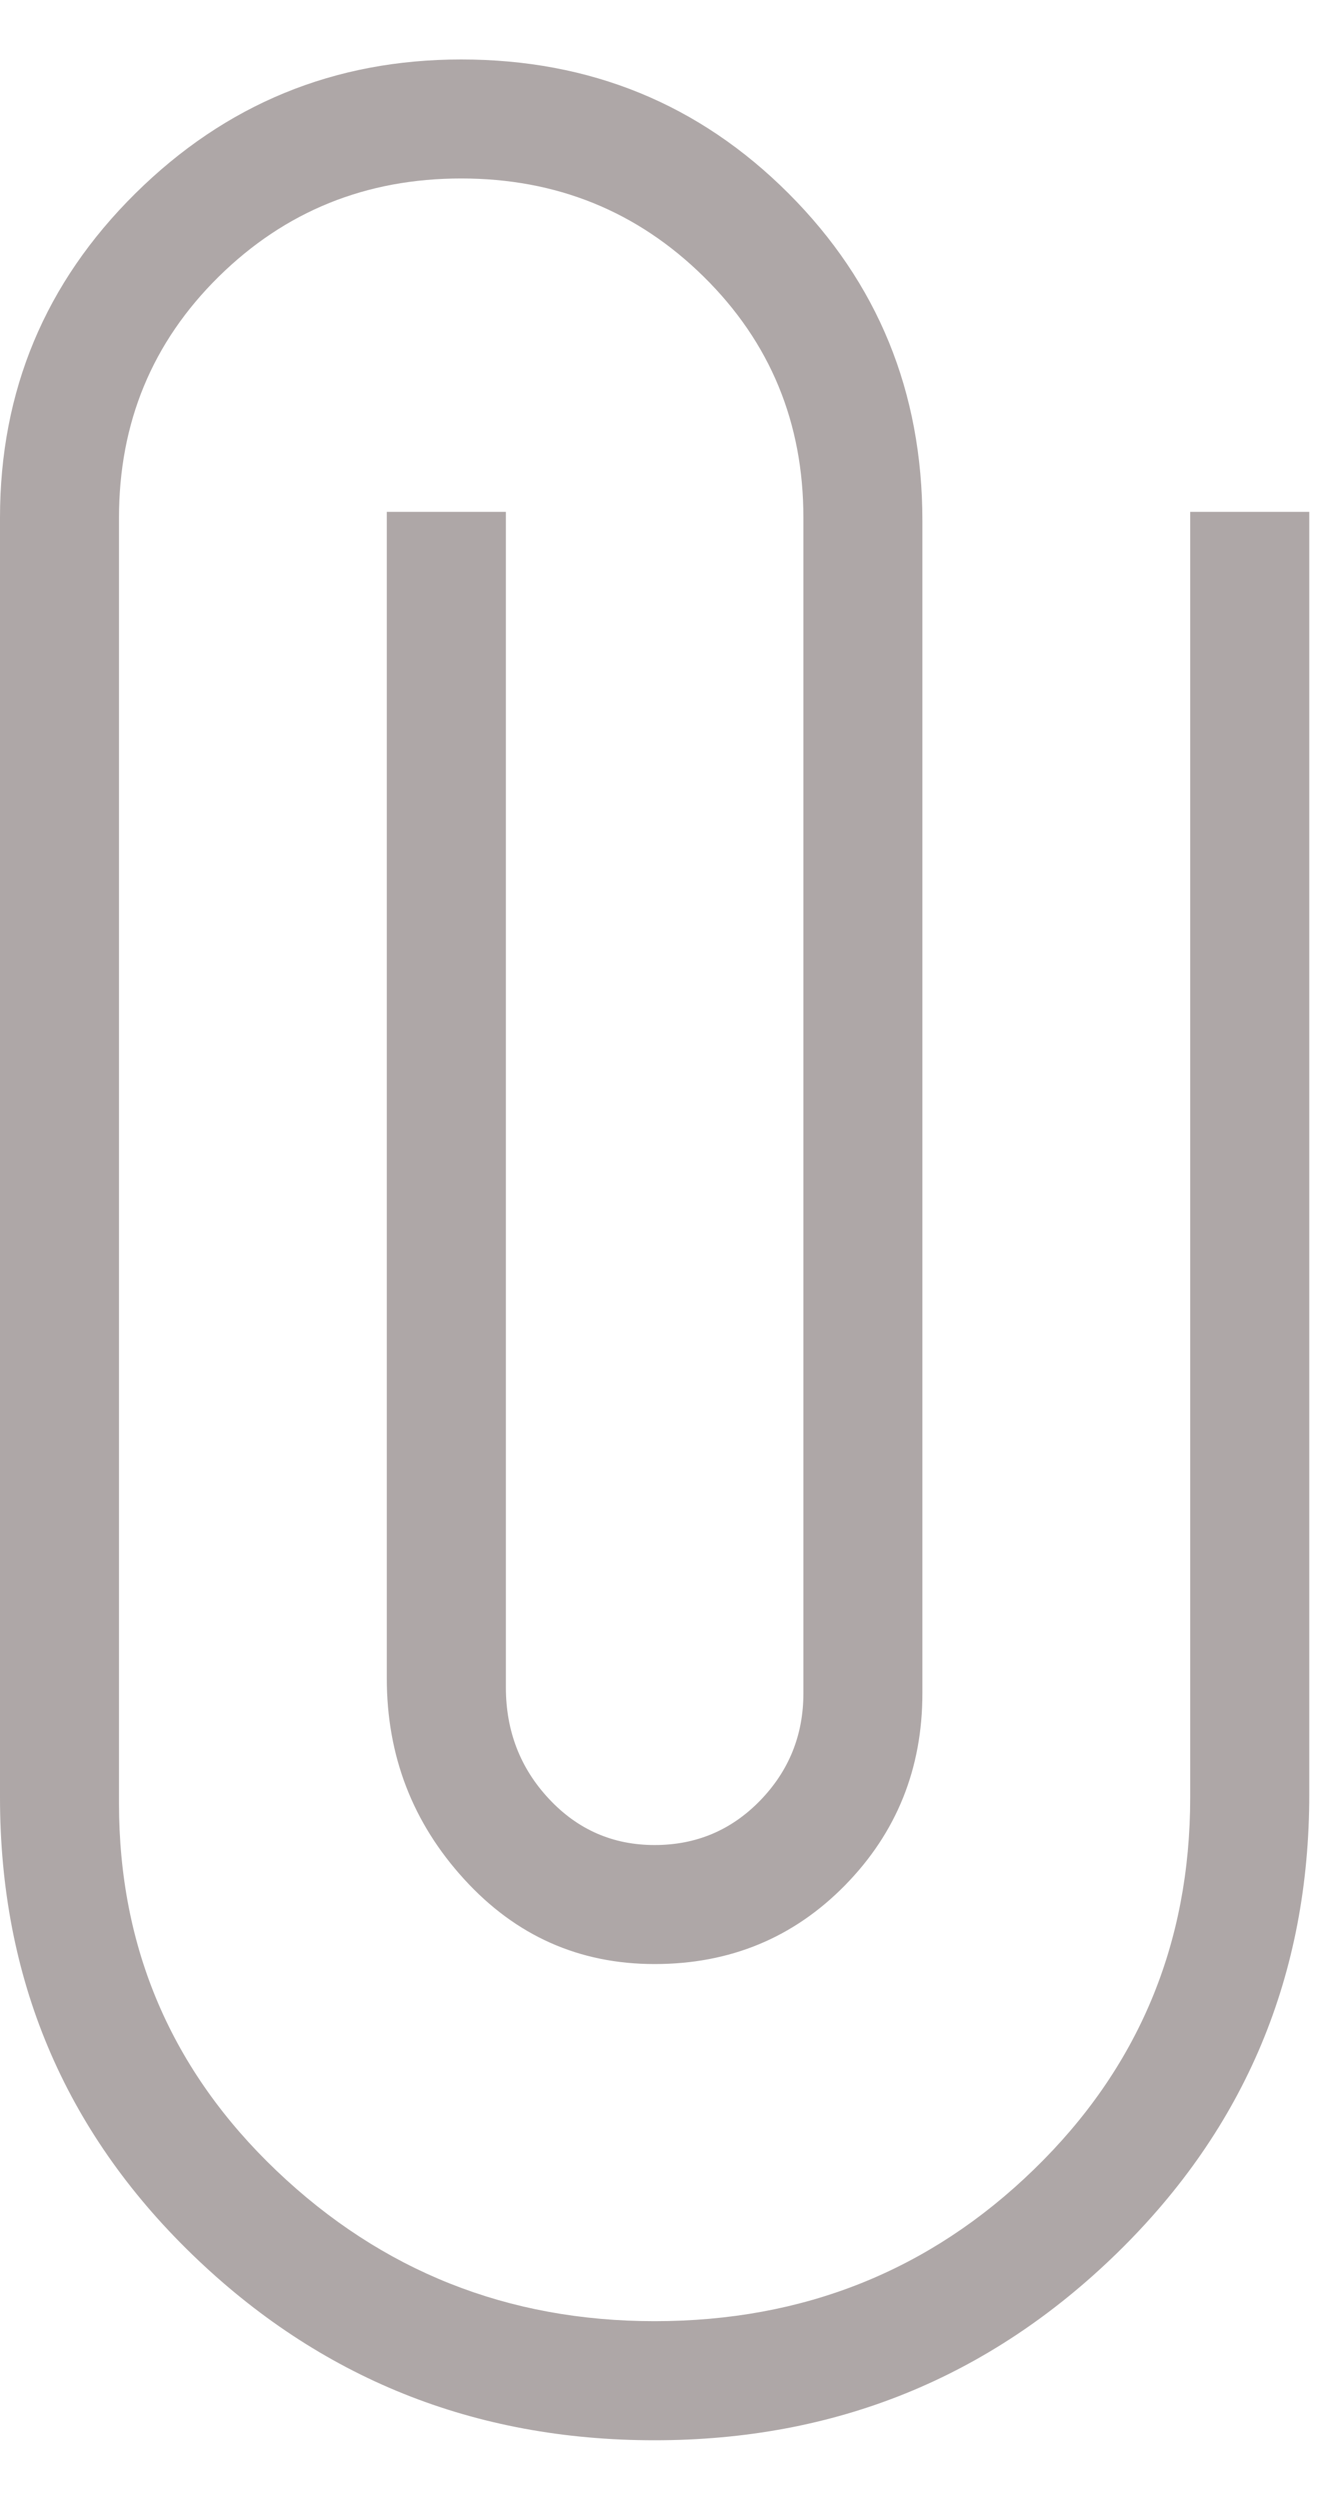 <svg width="15" height="28" viewBox="0 0 15 28" fill="none" xmlns="http://www.w3.org/2000/svg">
<path d="M7.333 27.333C5.311 27.333 3.583 26.638 2.15 25.249C0.717 23.86 0 22.155 0 20.133V5.799C0 4.377 0.506 3.166 1.517 2.166C2.528 1.166 3.744 0.666 5.167 0.666C6.611 0.666 7.833 1.166 8.833 2.166C9.833 3.166 10.333 4.388 10.333 5.833V18.966C10.333 19.811 10.044 20.527 9.467 21.116C8.889 21.705 8.178 21.999 7.333 21.999C6.489 21.999 5.778 21.683 5.2 21.049C4.622 20.416 4.333 19.666 4.333 18.799V5.733H5.667V18.899C5.667 19.388 5.828 19.805 6.15 20.149C6.472 20.494 6.867 20.666 7.333 20.666C7.8 20.666 8.194 20.499 8.517 20.166C8.839 19.833 9 19.433 9 18.966V5.799C9 4.733 8.628 3.833 7.883 3.099C7.139 2.366 6.233 1.999 5.167 1.999C4.1 1.999 3.194 2.366 2.45 3.099C1.706 3.833 1.333 4.733 1.333 5.799V20.199C1.333 21.822 1.922 23.194 3.1 24.316C4.278 25.438 5.689 25.999 7.333 25.999C9 25.999 10.417 25.433 11.583 24.299C12.75 23.166 13.333 21.777 13.333 20.133V5.733H14.667V20.099C14.667 22.122 13.95 23.833 12.517 25.233C11.083 26.633 9.356 27.333 7.333 27.333Z" fill="#AEA7A7"/>
</svg>
